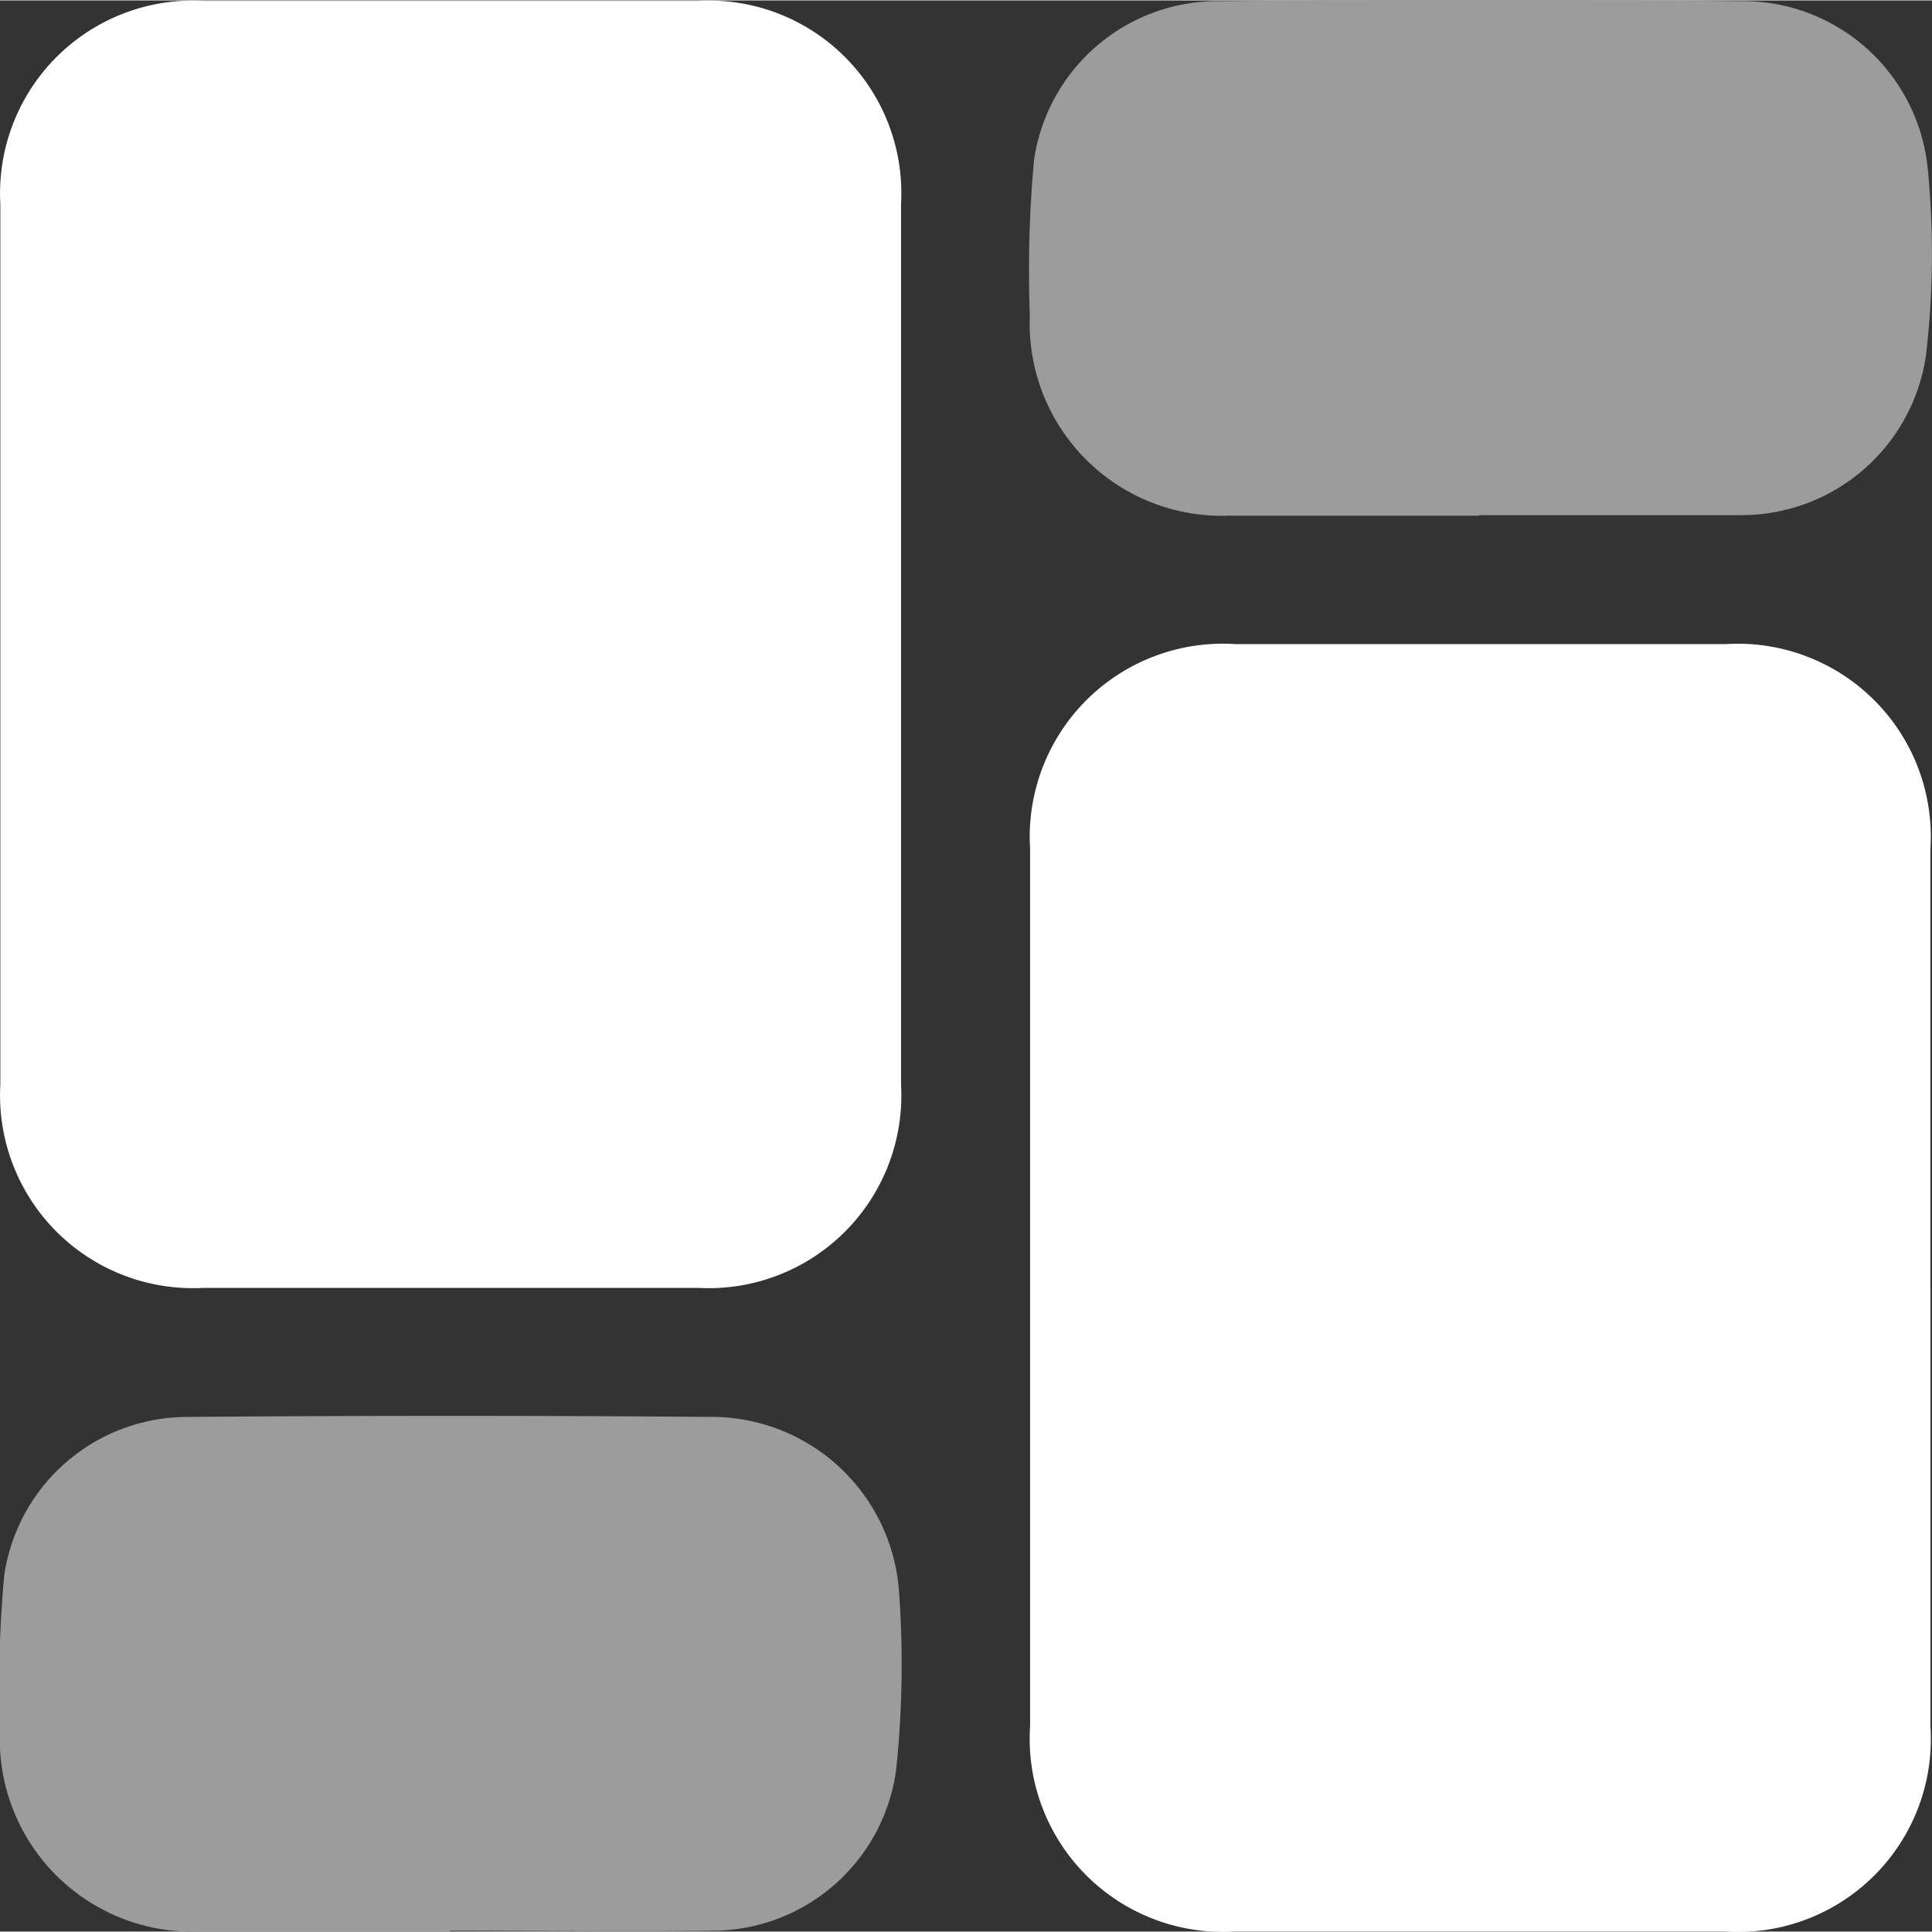 <svg xmlns="http://www.w3.org/2000/svg" width="24" height="24" viewBox="0 0 22.469 22.459">
  <rect x="0" y="0" width="22.469" height="22.459" fill="#333333" stroke="none"/>
  <g id="Group_20018" data-name="Group 20018" transform="translate(-12903.664 10395.334)">
    <path id="Path_72769" data-name="Path 72769" d="M.032,10.216q0-2.561,0-5.121A2.242,2.242,0,0,1,2.393,2.732q2.876,0,5.752,0a2.24,2.24,0,0,1,2.362,2.362q0,5.121,0,10.242A2.241,2.241,0,0,1,8.146,17.7q-2.876,0-5.752,0A2.243,2.243,0,0,1,.032,15.336q0-2.561,0-5.121" transform="translate(12903.636 -10398.061)" fill="#fff"/>
    <path id="Path_72770" data-name="Path 72770" d="M178.821,115.431q0,2.549,0,5.1a2.243,2.243,0,0,1-2.389,2.382h-5.7a2.246,2.246,0,0,1-2.382-2.39q0-5.1,0-10.2a2.246,2.246,0,0,1,2.389-2.382h5.7a2.244,2.244,0,0,1,2.381,2.39q0,2.549,0,5.1" transform="translate(12747.294 -10495.789)" fill="#fff"/>
    <path id="Path_72771" data-name="Path 72771" d="M173.529,8.658c-.966,0-1.933,0-2.9,0a2.236,2.236,0,0,1-2.323-2.329,14.042,14.042,0,0,1,.048-1.8,2.158,2.158,0,0,1,2.117-1.855q3.074-.023,6.148,0a2.161,2.161,0,0,1,2.132,1.974,10.1,10.1,0,0,1-.023,2.144,2.168,2.168,0,0,1-2.137,1.86h-3.063" transform="translate(12747.335 -10398)" fill="#9c9c9c"/>
    <path id="Path_72772" data-name="Path 72772" d="M5.24,240.115c-.966,0-1.933,0-2.9,0A2.237,2.237,0,0,1,0,237.776a14.1,14.1,0,0,1,.049-1.8,2.155,2.155,0,0,1,2.1-1.844q3.086-.025,6.172,0a2.186,2.186,0,0,1,2.136,2.051,11.713,11.713,0,0,1-.035,2.053,2.159,2.159,0,0,1-2.149,1.871c-1.013.013-2.026,0-3.039,0Z" transform="translate(12903.664 -10612.992)" fill="#9c9c9c"/>
  </g>
</svg>
